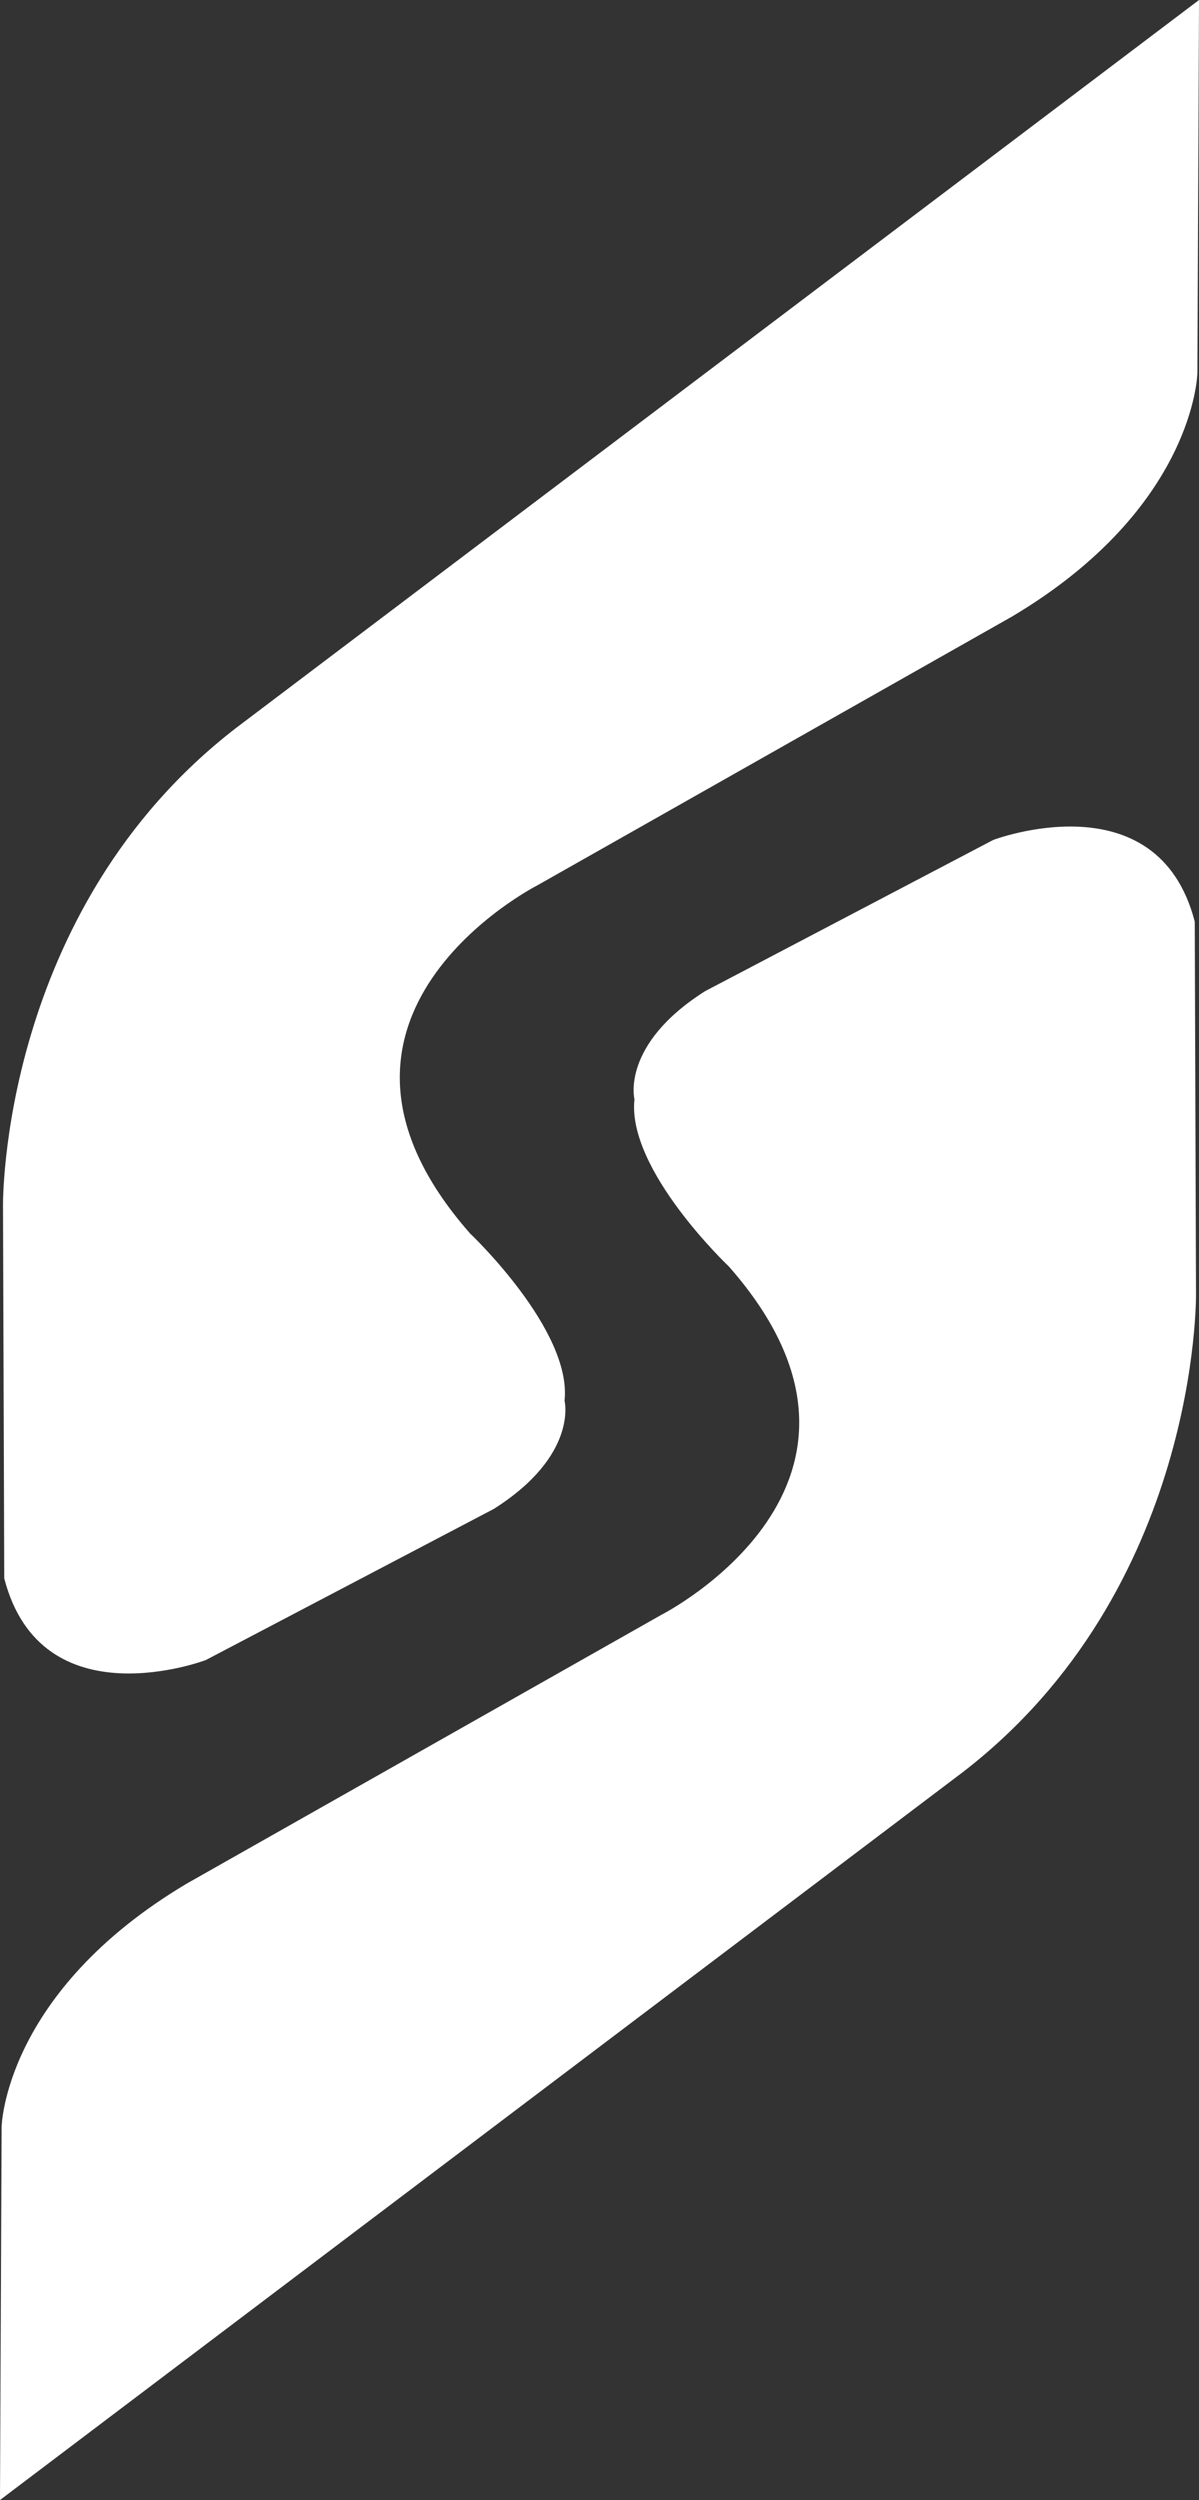 <?xml version="1.0" encoding="UTF-8" standalone="no"?>
<svg height="100%" stroke-miterlimit="10" style="fill-rule:nonzero;clip-rule:evenodd;stroke-linecap:round;stroke-linejoin:round;" version="1.1" viewBox="13.308 3.88 160.383 334.241" width="100%" xml:space="preserve" xmlns="http://www.w3.org/2000/svg" xmlns:vectornator="http://vectornator.io" xmlns:xlink="http://www.w3.org/1999/xlink">
<rect x="13.308" y="3.88" width="160.383" height="334.241" fill="#333333" stroke="none"/>
<defs/>
<g id="Layer-1" vectornator:layerName="Layer 1">
<path d="M173.692 3.88L173.475 53.764C173.475 53.764 173.169 71.748 148.692 86.303L85.202 122.238C85.202 122.238 50.661 139.784 76.192 168.793C76.192 168.793 89.843 181.699 88.824 191.152C88.824 191.152 90.679 198.446 79.371 205.609L40.836 225.822C40.836 225.822 18.866 234.157 13.877 214.904L13.71 165.12C13.71 165.12 13.19 125.613 44.93 101.171L173.692 3.88Z" fill="#ffffff" fill-rule="nonzero" opacity="1" stroke="none" vectornator:layerName="Curve 2"/>
<path d="M13.308 338.12L13.525 288.236C13.525 288.236 13.831 270.252 38.308 255.697L101.798 219.762C101.798 219.762 136.339 202.216 110.808 173.207C110.808 173.207 97.157 160.301 98.176 150.848C98.176 150.848 96.321 143.554 107.629 136.391L146.164 116.178C146.164 116.178 168.134 107.843 173.123 127.096L173.29 176.88C173.29 176.88 173.811 216.387 142.07 240.829L13.308 338.12Z" fill="#ffffff" fill-rule="nonzero" opacity="1" stroke="none" vectornator:layerName="Curve 1"/>
</g>
</svg>
